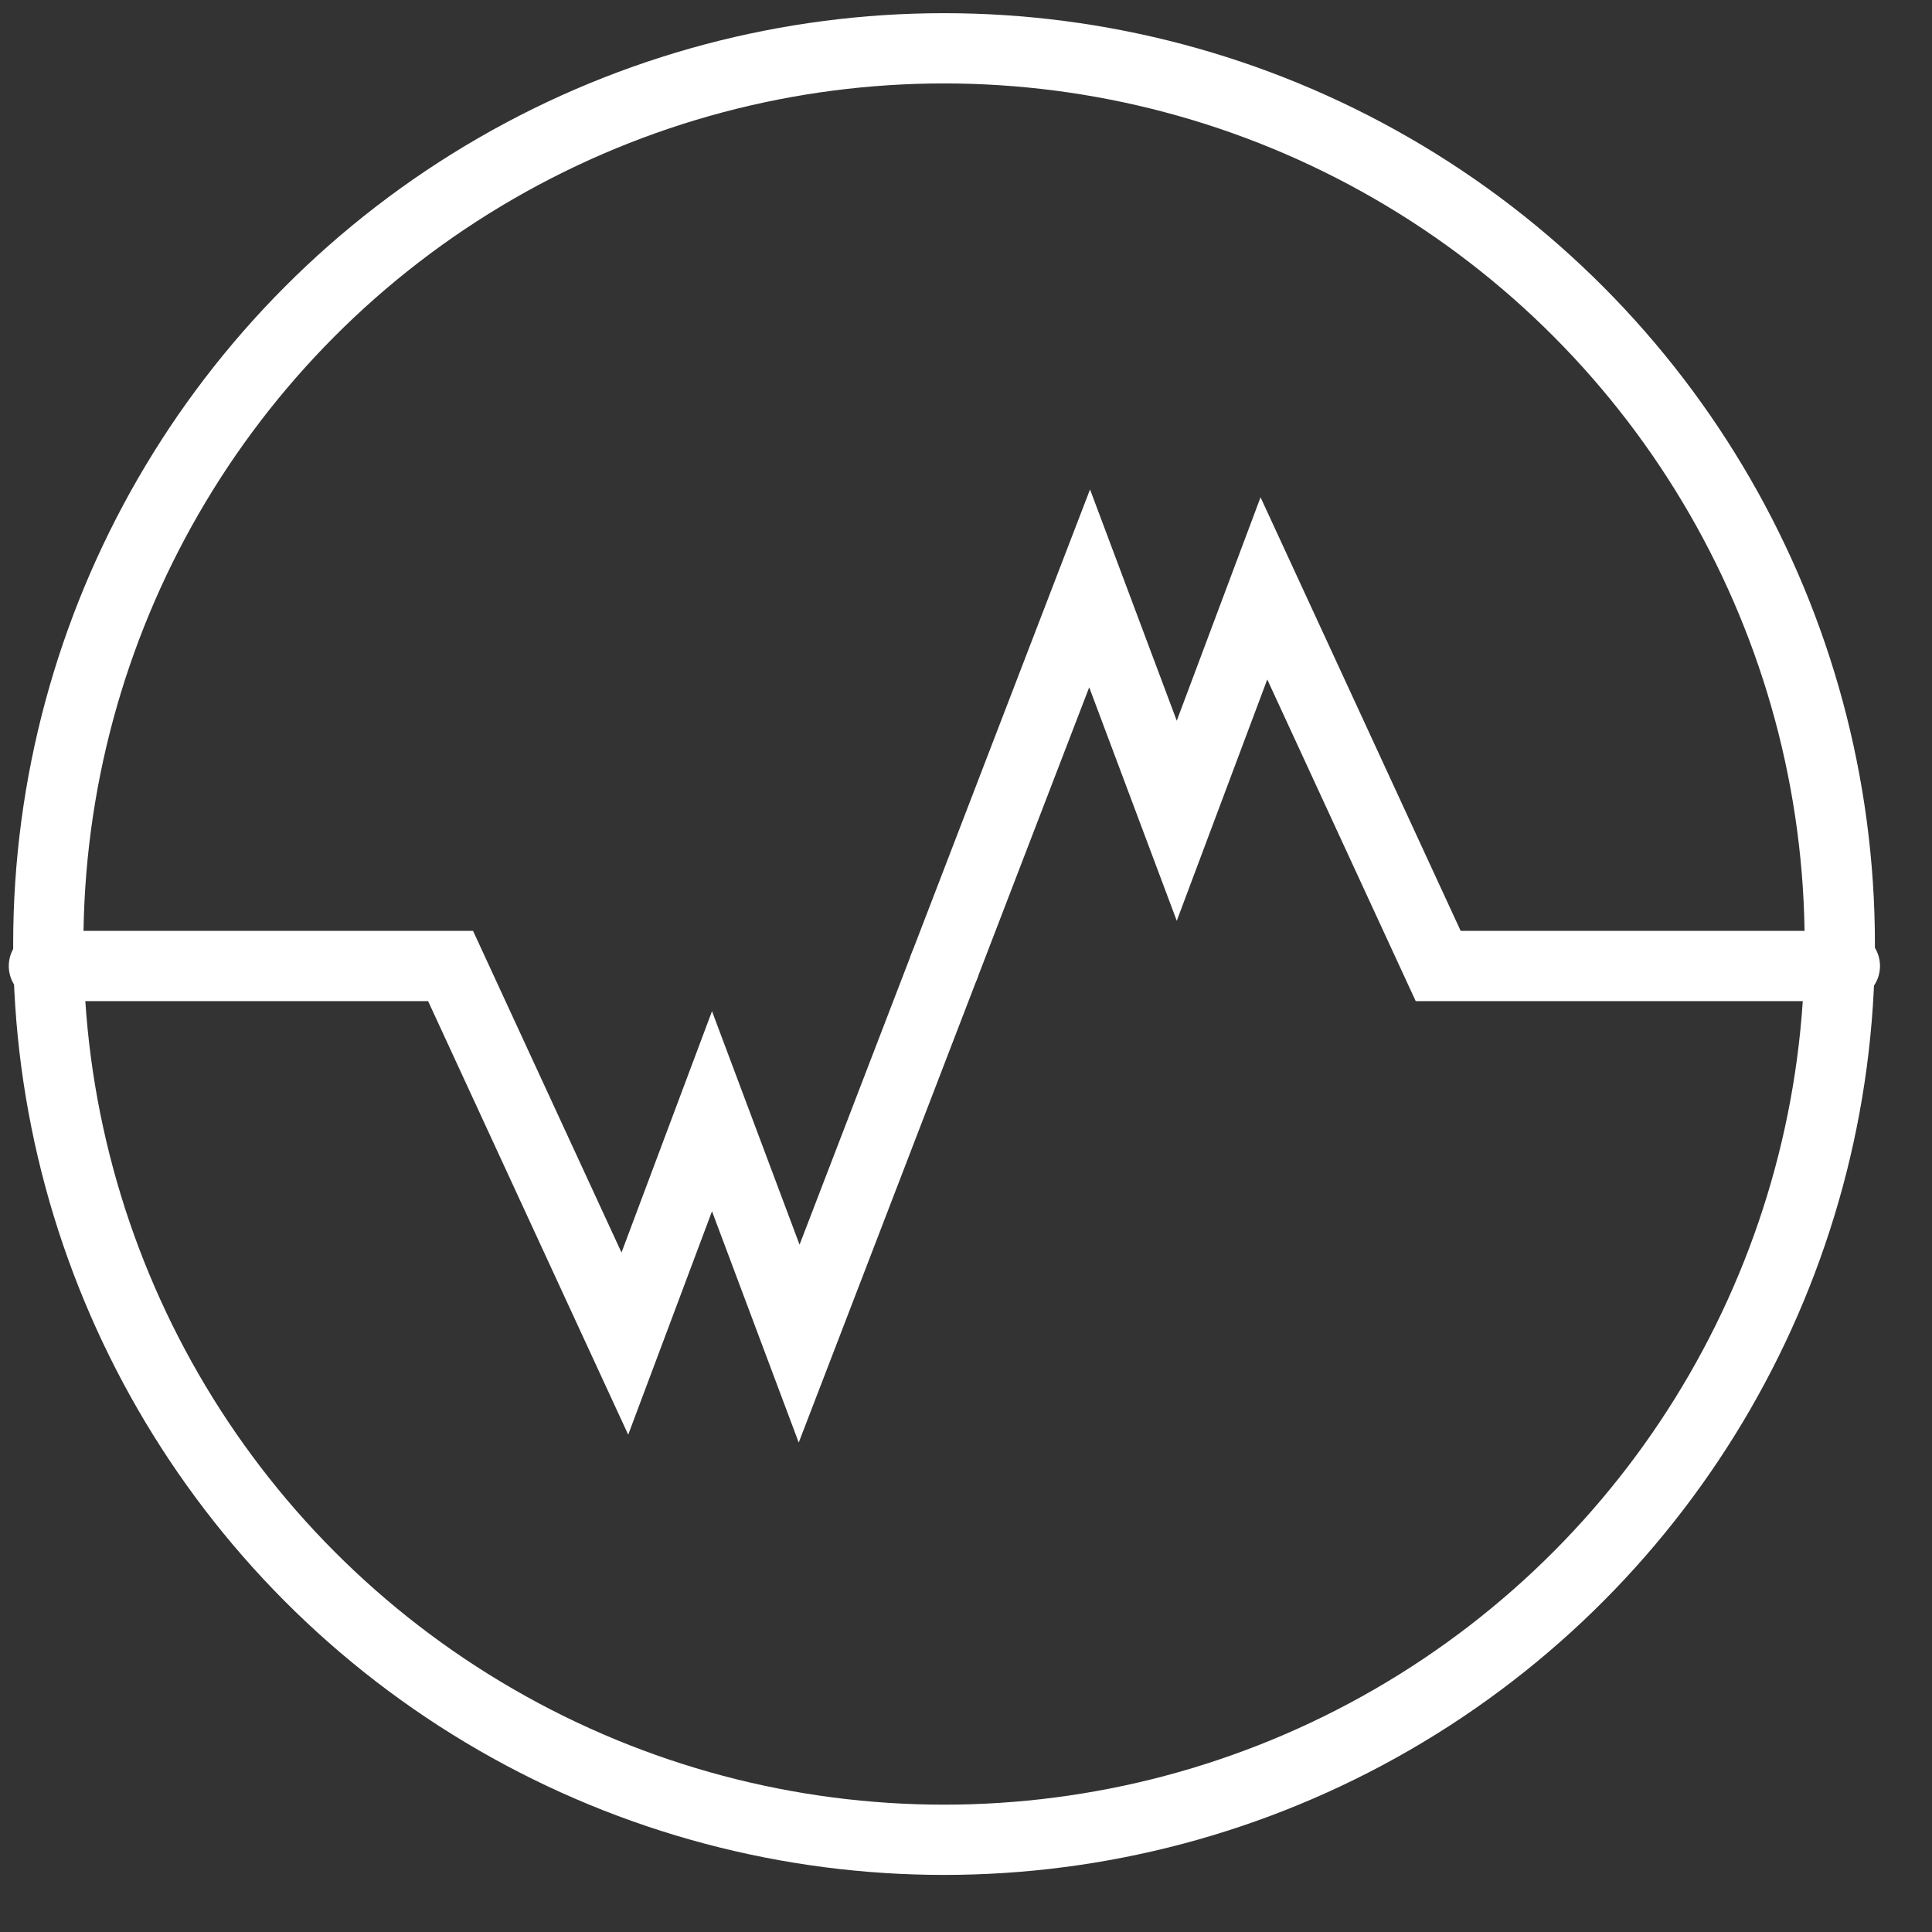 <svg width="220" height="220" viewBox="-5 -5 220 220" fill="none" xmlns="http://www.w3.org/2000/svg">
<rect x="-5" y="-5" width="220" height="220" fill="#333333" stroke="none"/>
<path d="M0 105H46.308L66.154 148L76.077 121.539L86 148L102.538 105" style="stroke:#ffffff;stroke-width:8;stroke-linecap:round;stroke-linejoin:miter;stroke-opacity:1;stroke-miterlimit:4;"/>
<path d="M205.077 105H158.769L138.923 62L129 88.462L119.077 62L102.538 105" style="stroke:#ffffff;stroke-width:8;stroke-linecap:round;stroke-linejoin:miter;stroke-opacity:1;stroke-miterlimit:4;"/>
<circle cx="102.5" cy="102.5" r="102" style="stroke:#ffffff;stroke-width:8;stroke-linecap:round;stroke-linejoin:miter;stroke-opacity:1;stroke-miterlimit:4;"/>
</svg>
